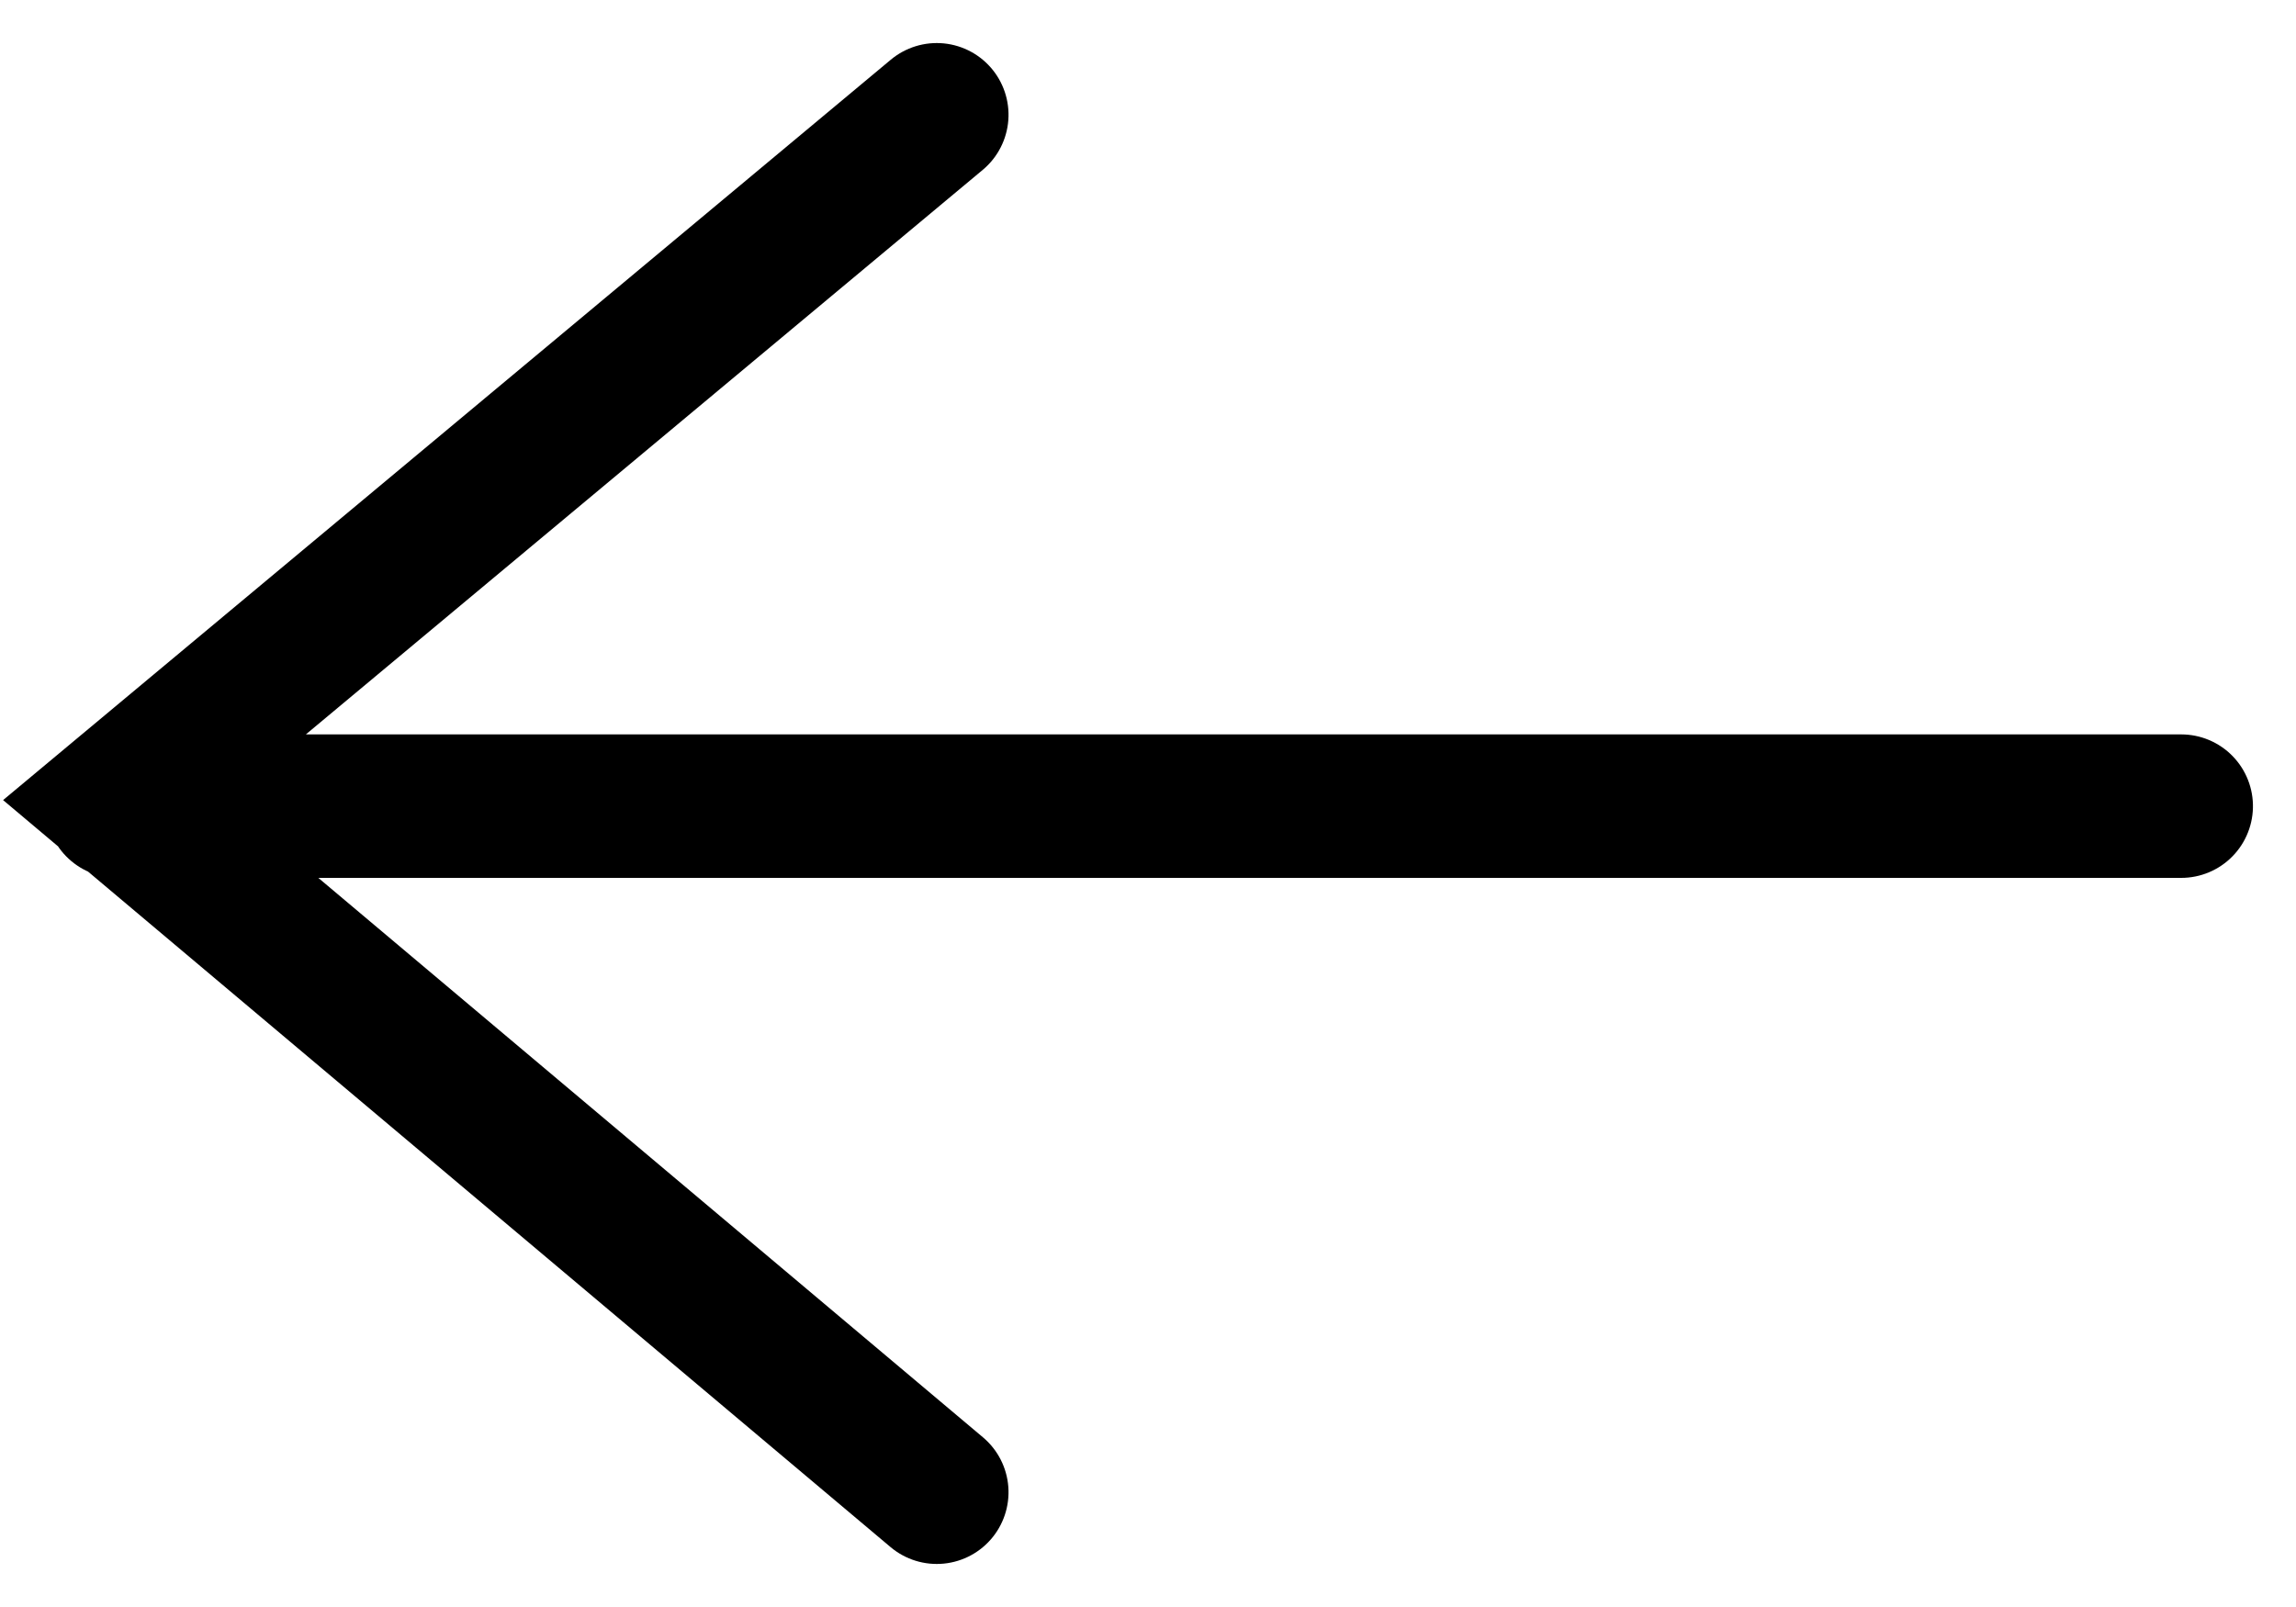 <?xml version="1.0" encoding="UTF-8"?>
<svg width="40px" height="28px" viewBox="0 0 40 28" version="1.1" xmlns="http://www.w3.org/2000/svg" xmlns:xlink="http://www.w3.org/1999/xlink">
    <!-- Generator: Sketch 48.2 (47327) - http://www.bohemiancoding.com/sketch -->
    <title>arrow-right</title>
    <desc>Created with Sketch.</desc>
    <defs></defs>
    <g id="Mobile" stroke="none" stroke-width="1" fill="none" fill-rule="evenodd" transform="translate(-18, -247)" stroke-linecap="round">
        <g id="arrow-right" transform="translate(38, 261) scale(-1, -1) rotate(90) translate(-38, -261) translate(26, 243)" stroke="#000000" stroke-width="2.5">
            <path d="M11.954,36 L11.954,0.046 M0,14.32 L12.055,0 L24,14.32" id="icon/filter"></path>
        </g>
    </g>
</svg>